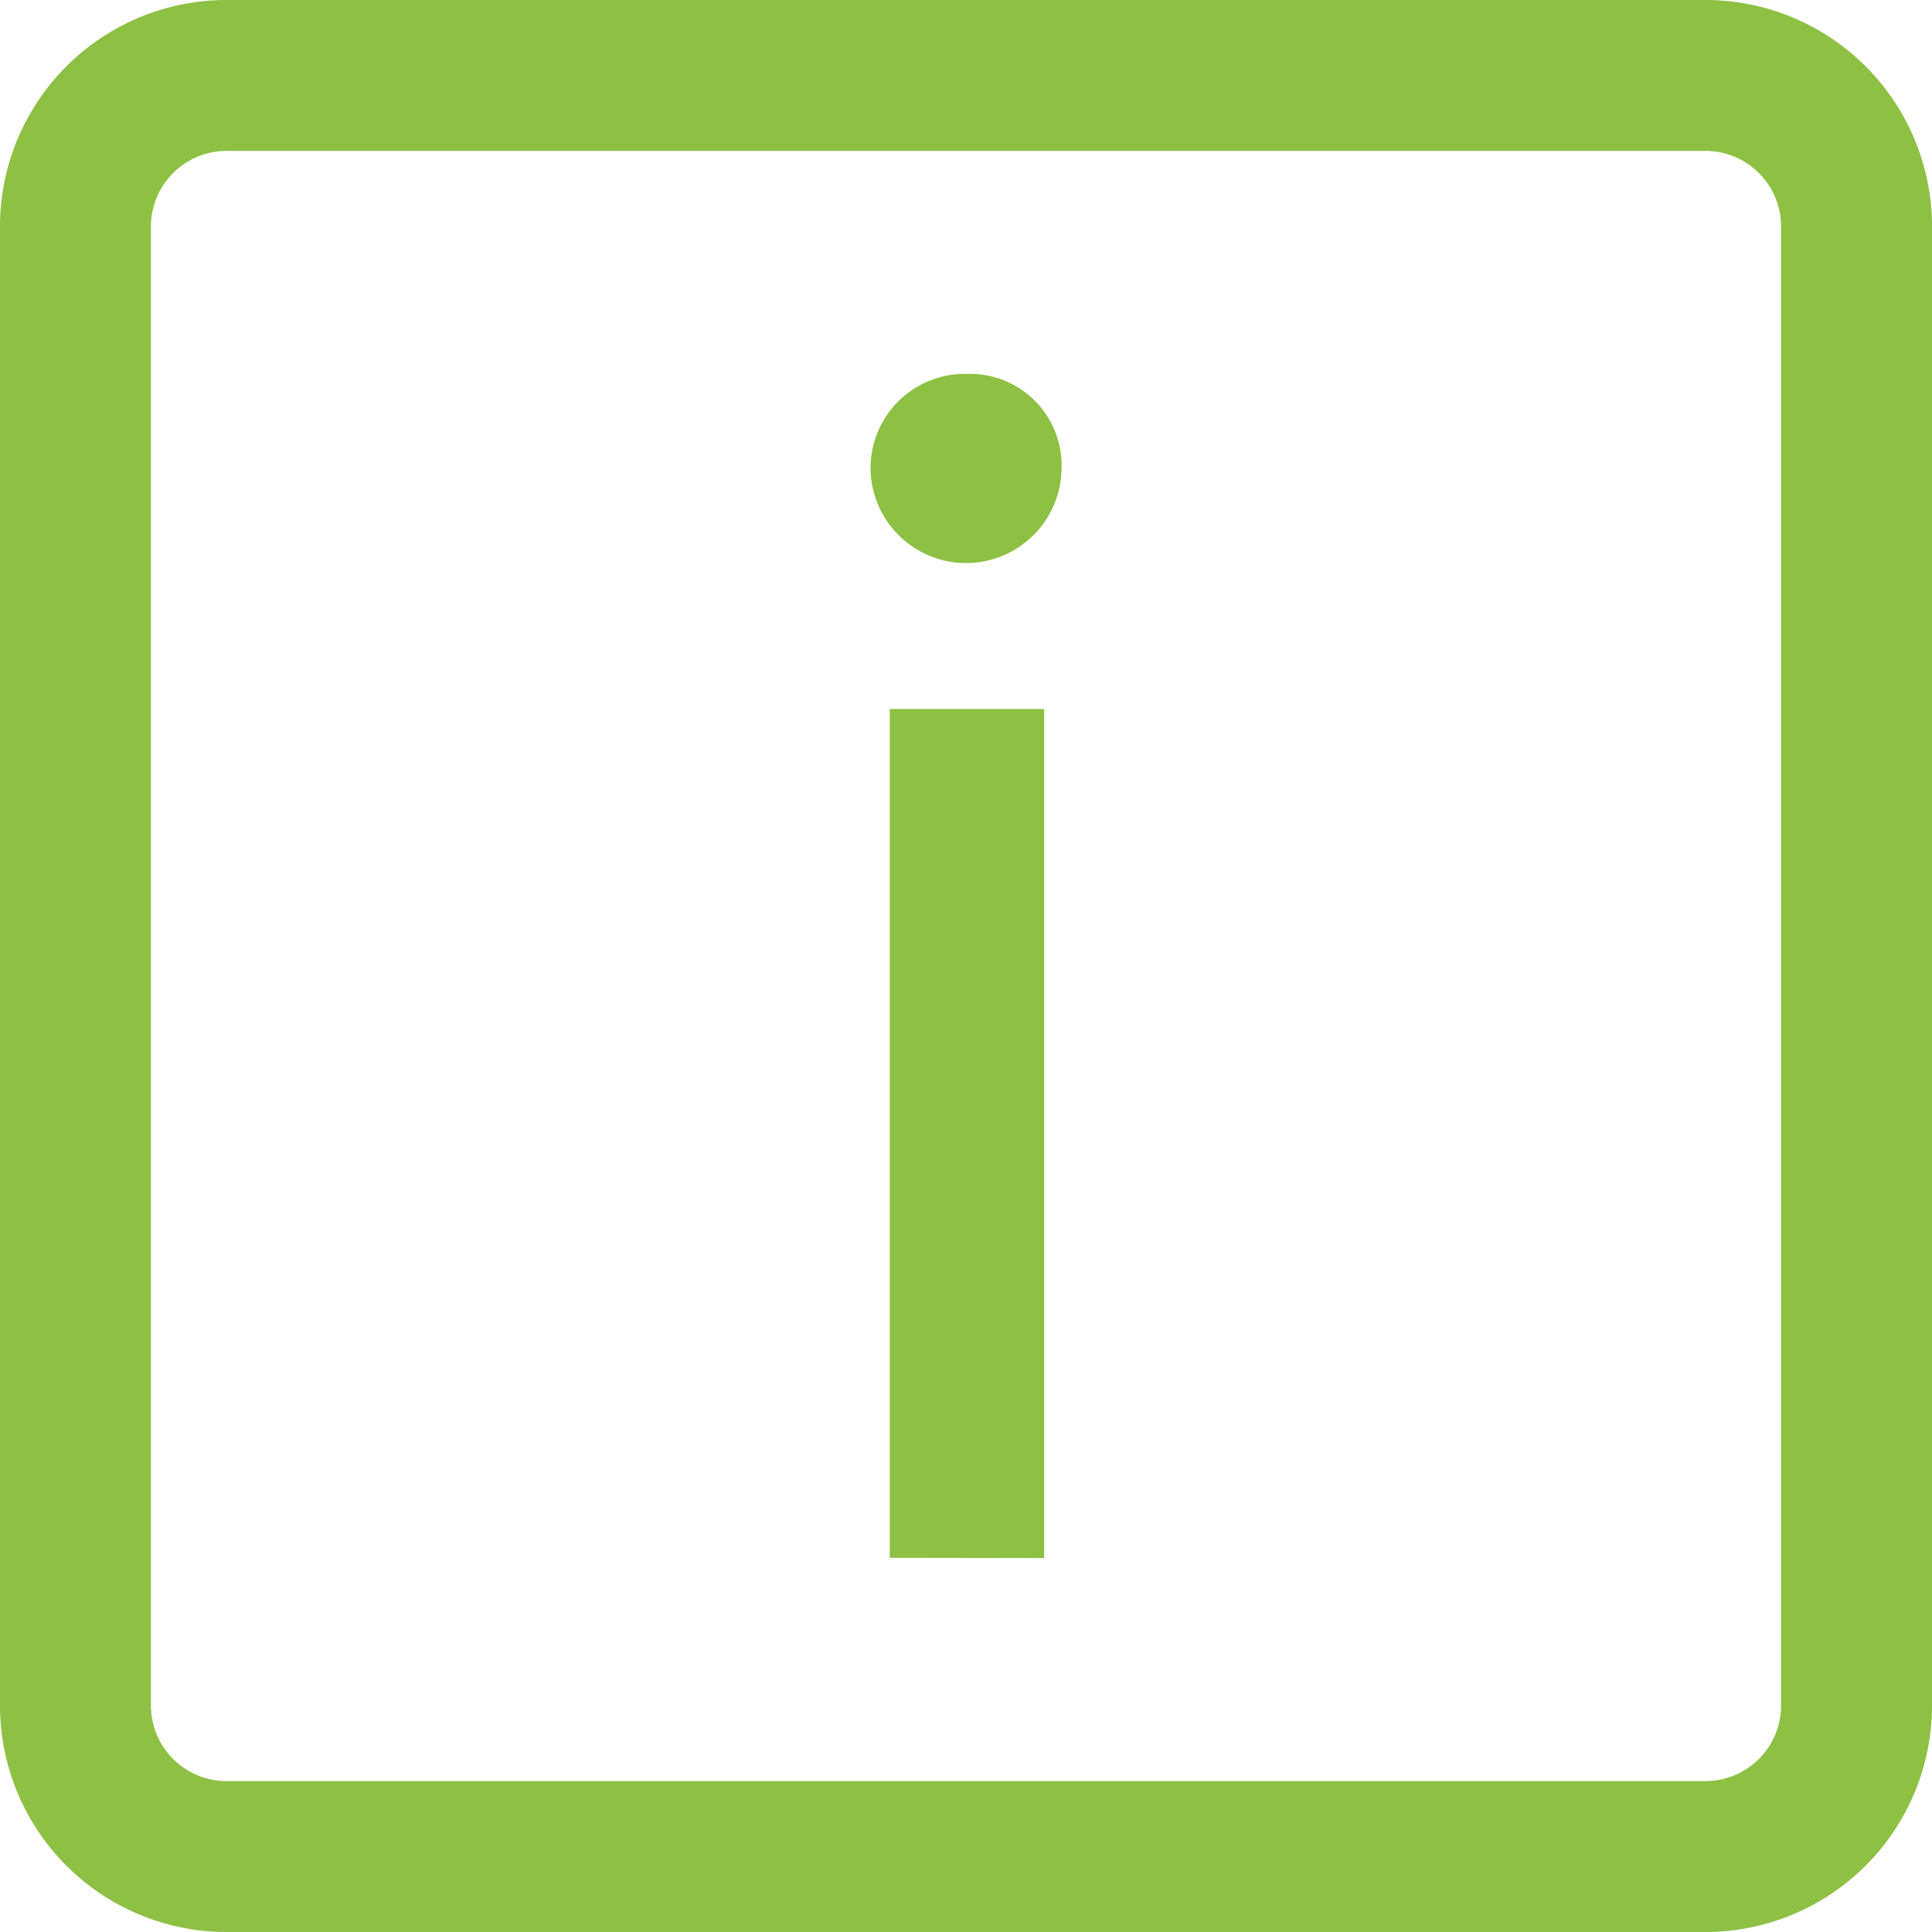 <svg id="general-01" xmlns="http://www.w3.org/2000/svg" width="24.056" height="24.057" viewBox="0 0 24.056 24.057">
  <defs>
    <style>
      .cls-1 {
        fill: #8dc043;
      }
    </style>
  </defs>
  <g id="Group_1684" data-name="Group 1684">
    <g id="Group_1683" data-name="Group 1683">
      <g id="Group_1682" data-name="Group 1682">
        <path id="Path_4033" data-name="Path 4033" class="cls-1" d="M21.237,0H2.819A2.821,2.821,0,0,0,0,2.819V21.237a2.821,2.821,0,0,0,2.819,2.819H21.237a2.821,2.821,0,0,0,2.819-2.819V2.819A2.821,2.821,0,0,0,21.237,0Zm.94,21.237a.942.942,0,0,1-.94.94H2.819a.942.942,0,0,1-.94-.94V2.819a.942.942,0,0,1,.94-.94H21.237a.942.942,0,0,1,.94.94Z"/>
      </g>
    </g>
  </g>
  <g id="Group_1685" data-name="Group 1685" transform="translate(10.84 4.656)">
    <path id="Path_4034" data-name="Path 4034" class="cls-1" d="M233.077,100.3a1.189,1.189,0,0,1-2.377,0,1.173,1.173,0,0,1,1.2-1.2A1.14,1.14,0,0,1,233.077,100.3Zm-2.138,13.541V103.272h1.922v10.572Z" transform="translate(-230.7 -99.1)"/>
  </g>
</svg>
